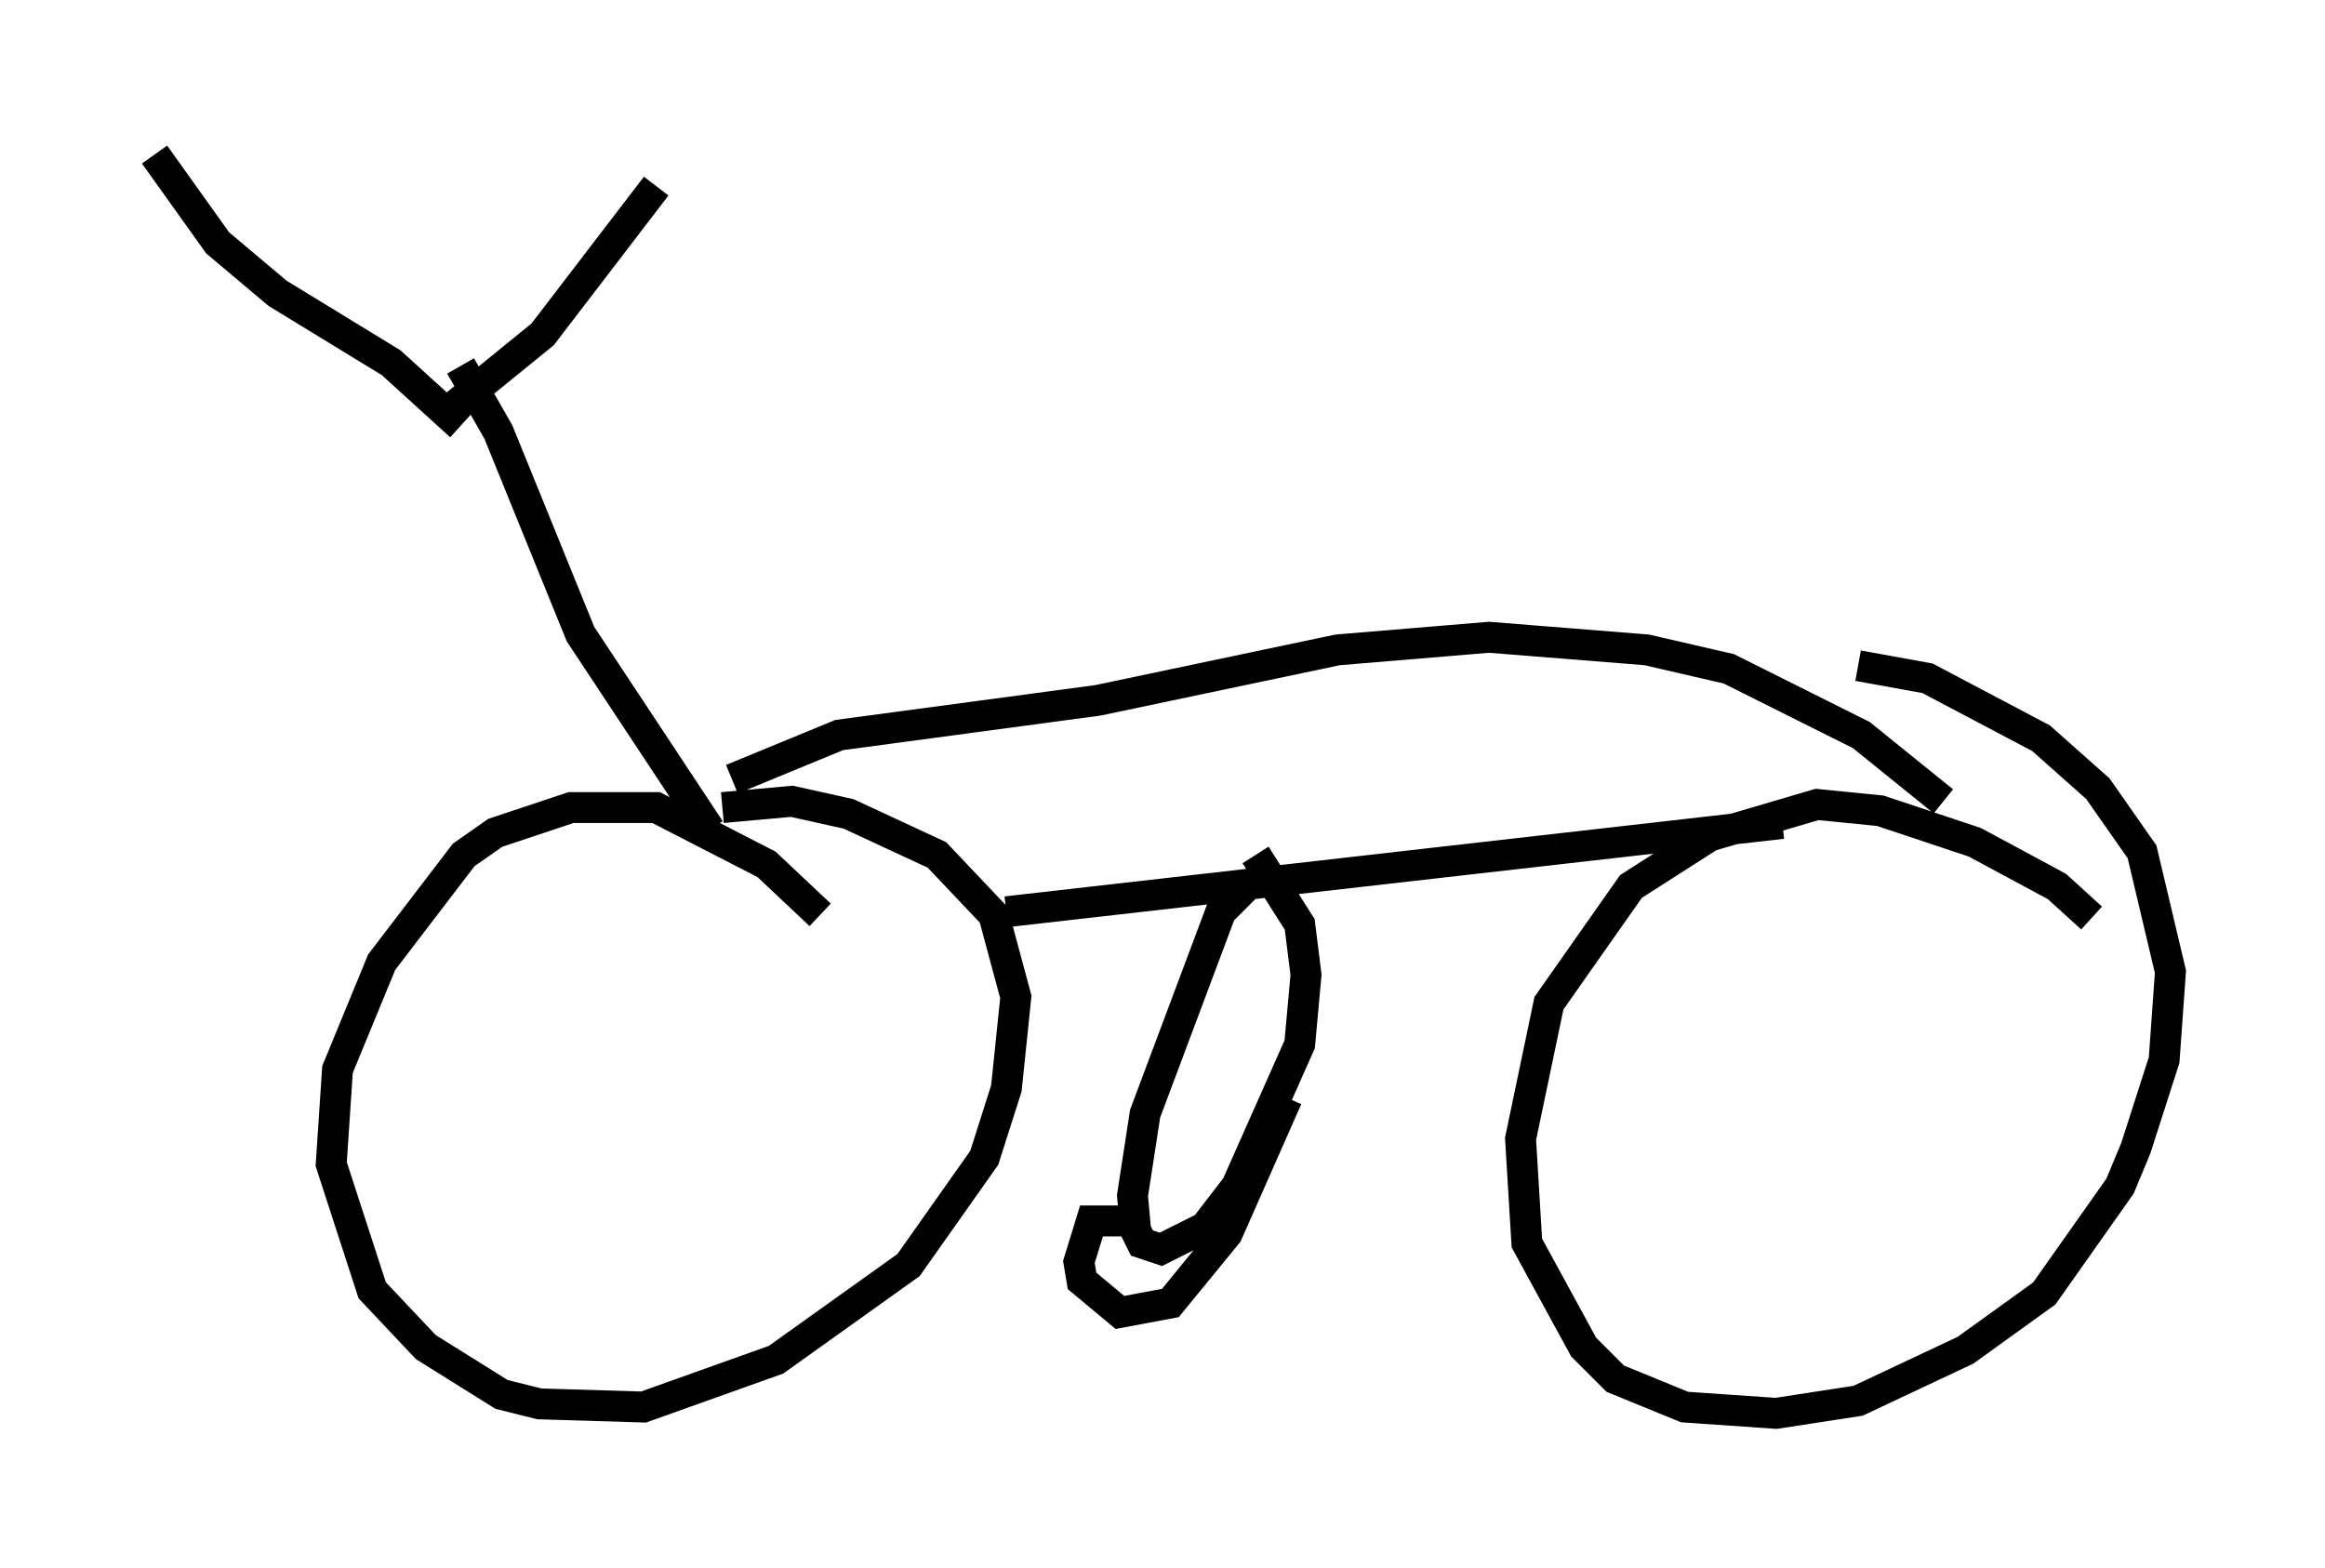 <?xml version="1.0" encoding="utf-8" ?>
<svg baseProfile="full" height="50.732" version="1.1" width="75.232" xmlns="http://www.w3.org/2000/svg" xmlns:ev="http://www.w3.org/2001/xml-events" xmlns:xlink="http://www.w3.org/1999/xlink"><defs /><rect fill="white" height="50.732" width="75.232" x="0" y="0" /><path d="M27.152, 30.623 m-0.613, -1.021 l-1.735, -1.633 -3.573, -1.838 l-2.756, 0.0 -2.45, 0.817 l-1.021, 0.715 -2.654, 3.471 l-1.429, 3.471 -0.204, 3.063 l1.327, 4.083 1.735, 1.838 l2.45, 1.531 1.225, 0.306 l3.369, 0.102 4.288, -1.531 l4.288, -3.063 2.45, -3.471 l0.715, -2.246 0.306, -2.96 l-0.715, -2.654 -1.838, -1.94 l-2.858, -1.327 -1.838, -0.408 l-2.246, 0.204 m44.305, 3.573 l-1.123, -1.021 -2.654, -1.429 l-3.063, -1.021 -2.042, -0.204 l-3.471, 1.021 -2.552, 1.633 l-2.654, 3.777 -0.919, 4.39 l0.204, 3.369 1.838, 3.369 l1.021, 1.021 2.246, 0.919 l2.96, 0.204 2.654, -0.408 l3.471, -1.633 2.552, -1.838 l2.45, -3.471 0.51, -1.225 l0.919, -2.858 0.204, -2.858 l-0.919, -3.879 -1.429, -2.042 l-1.838, -1.633 -3.675, -1.94 l-2.246, -0.408 m-27.563, 7.963 l25.113, -2.858 m-17.354, 2.042 l-0.817, 0.817 -2.45, 6.533 l-0.408, 2.654 0.102, 1.123 l0.204, 0.408 0.613, 0.204 l1.429, -0.715 1.021, -1.327 l2.042, -4.594 0.204, -2.246 l-0.204, -1.633 -1.429, -2.246 m-3.675, 11.842 l-1.633, 0.0 -0.408, 1.327 l0.102, 0.613 1.225, 1.021 l1.633, -0.306 1.838, -2.246 l1.94, -4.39 m21.234, -9.596 l-2.654, -2.144 -4.288, -2.144 l-2.654, -0.613 -5.104, -0.408 l-4.9, 0.408 -7.758, 1.633 l-8.371, 1.123 -3.471, 1.429 m-0.715, 1.633 l-4.185, -6.329 -2.654, -6.533 l-1.225, -2.144 m-0.613, 1.633 l3.267, -2.654 3.675, -4.798 m-6.329, 7.758 l-2.246, -2.042 -3.675, -2.246 l-1.94, -1.633 -2.042, -2.858 " fill="none" stroke="black" stroke-width="1" /></svg>